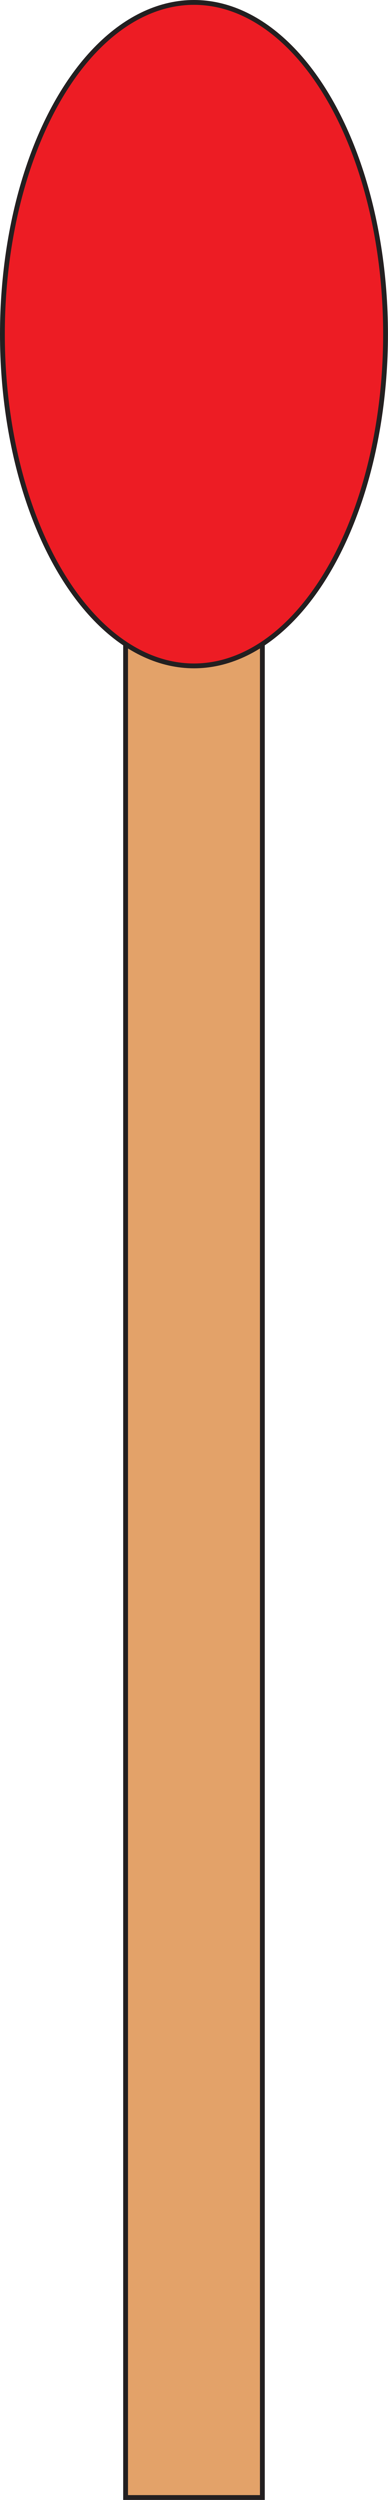 <?xml version="1.0" encoding="UTF-8"?><svg id="Layer_1" xmlns="http://www.w3.org/2000/svg" viewBox="0 0 80.45 517.42"><defs><style>.cls-1{fill:#e3a269;}.cls-1,.cls-2{stroke:#231f20;stroke-miterlimit:10;}.cls-2{fill:#ed1c24;}</style></defs><rect class="cls-1" x="26.04" y="97.51" width="28.36" height="419.4"/><ellipse class="cls-2" cx="40.22" cy="69.16" rx="39.72" ry="68.66"/></svg>